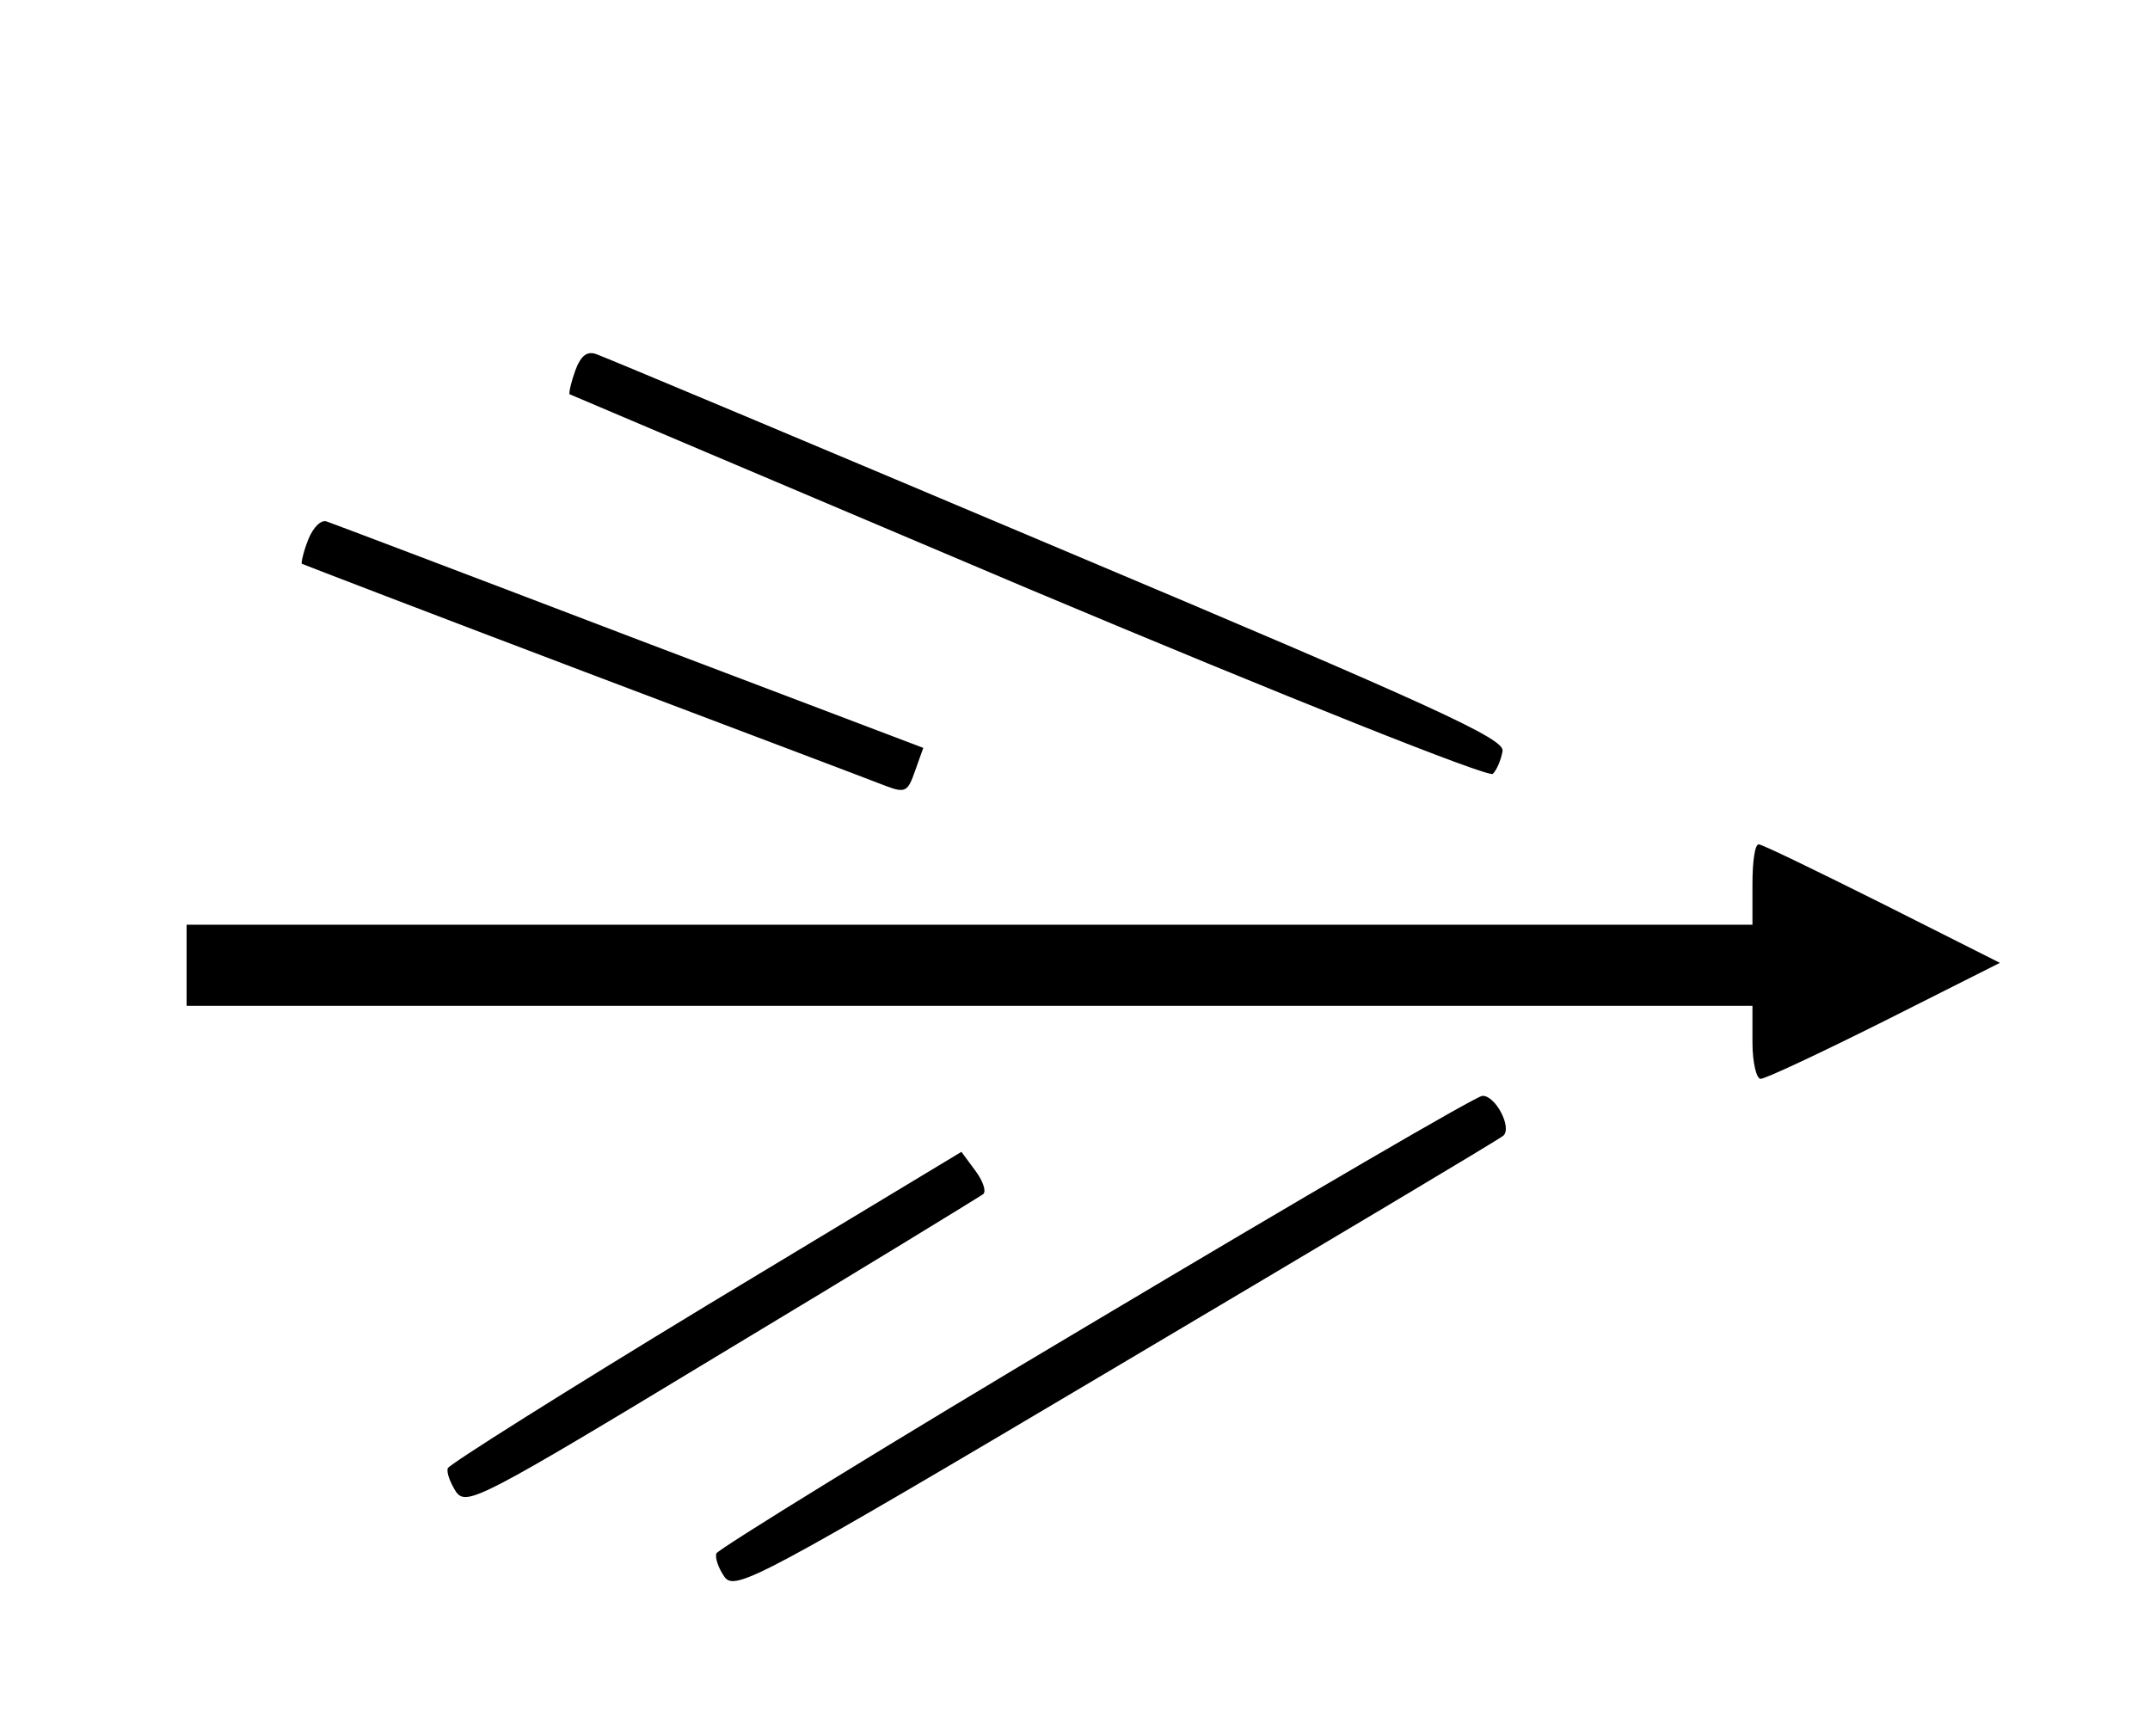 <?xml version="1.0" standalone="no"?>
<!DOCTYPE svg PUBLIC "-//W3C//DTD SVG 20010904//EN"
 "http://www.w3.org/TR/2001/REC-SVG-20010904/DTD/svg10.dtd">
<svg version="1.0" xmlns="http://www.w3.org/2000/svg"
 width="265pt" height="214pt" viewBox="0 0 265 214"
 preserveAspectRatio="xMidYMid meet">
<g transform="translate(0,214) scale(0.1,-0.1)"
fill="#000000" stroke="none">
<path d="M709 1683 c-5 -14 -8 -27 -7 -29 2 -1 257 -109 566 -240 321 -135
567 -233 572 -228 5 5 10 17 12 28 3 15 -79 53 -549 251 -303 128 -558 235
-567 238 -12 5 -20 -1 -27 -20z"/>
<path d="M380 1475 c-6 -15 -9 -29 -8 -30 2 -1 158 -61 348 -133 190 -72 357
-135 372 -141 24 -9 27 -7 36 19 l10 28 -361 137 c-199 76 -368 140 -374 142
-7 3 -17 -7 -23 -22z"/>
<path d="M2160 1050 l0 -50 -965 0 -965 0 0 -50 0 -50 965 0 965 0 0 -45 c0
-25 5 -45 10 -45 6 0 74 32 152 71 l143 72 -145 73 c-80 40 -148 73 -152 73
-5 1 -8 -21 -8 -49z"/>
<path d="M1351 512 c-256 -152 -466 -282 -468 -287 -2 -6 3 -19 10 -29 13 -18
43 -2 483 259 258 153 473 281 477 285 11 10 -10 50 -26 49 -7 0 -221 -125
-476 -277z"/>
<path d="M870 530 c-173 -105 -316 -195 -318 -200 -2 -5 3 -18 10 -29 13 -18
29 -10 328 171 173 104 318 193 322 196 4 4 -1 17 -10 29 l-17 23 -315 -190z"/>
</g>
</svg>

